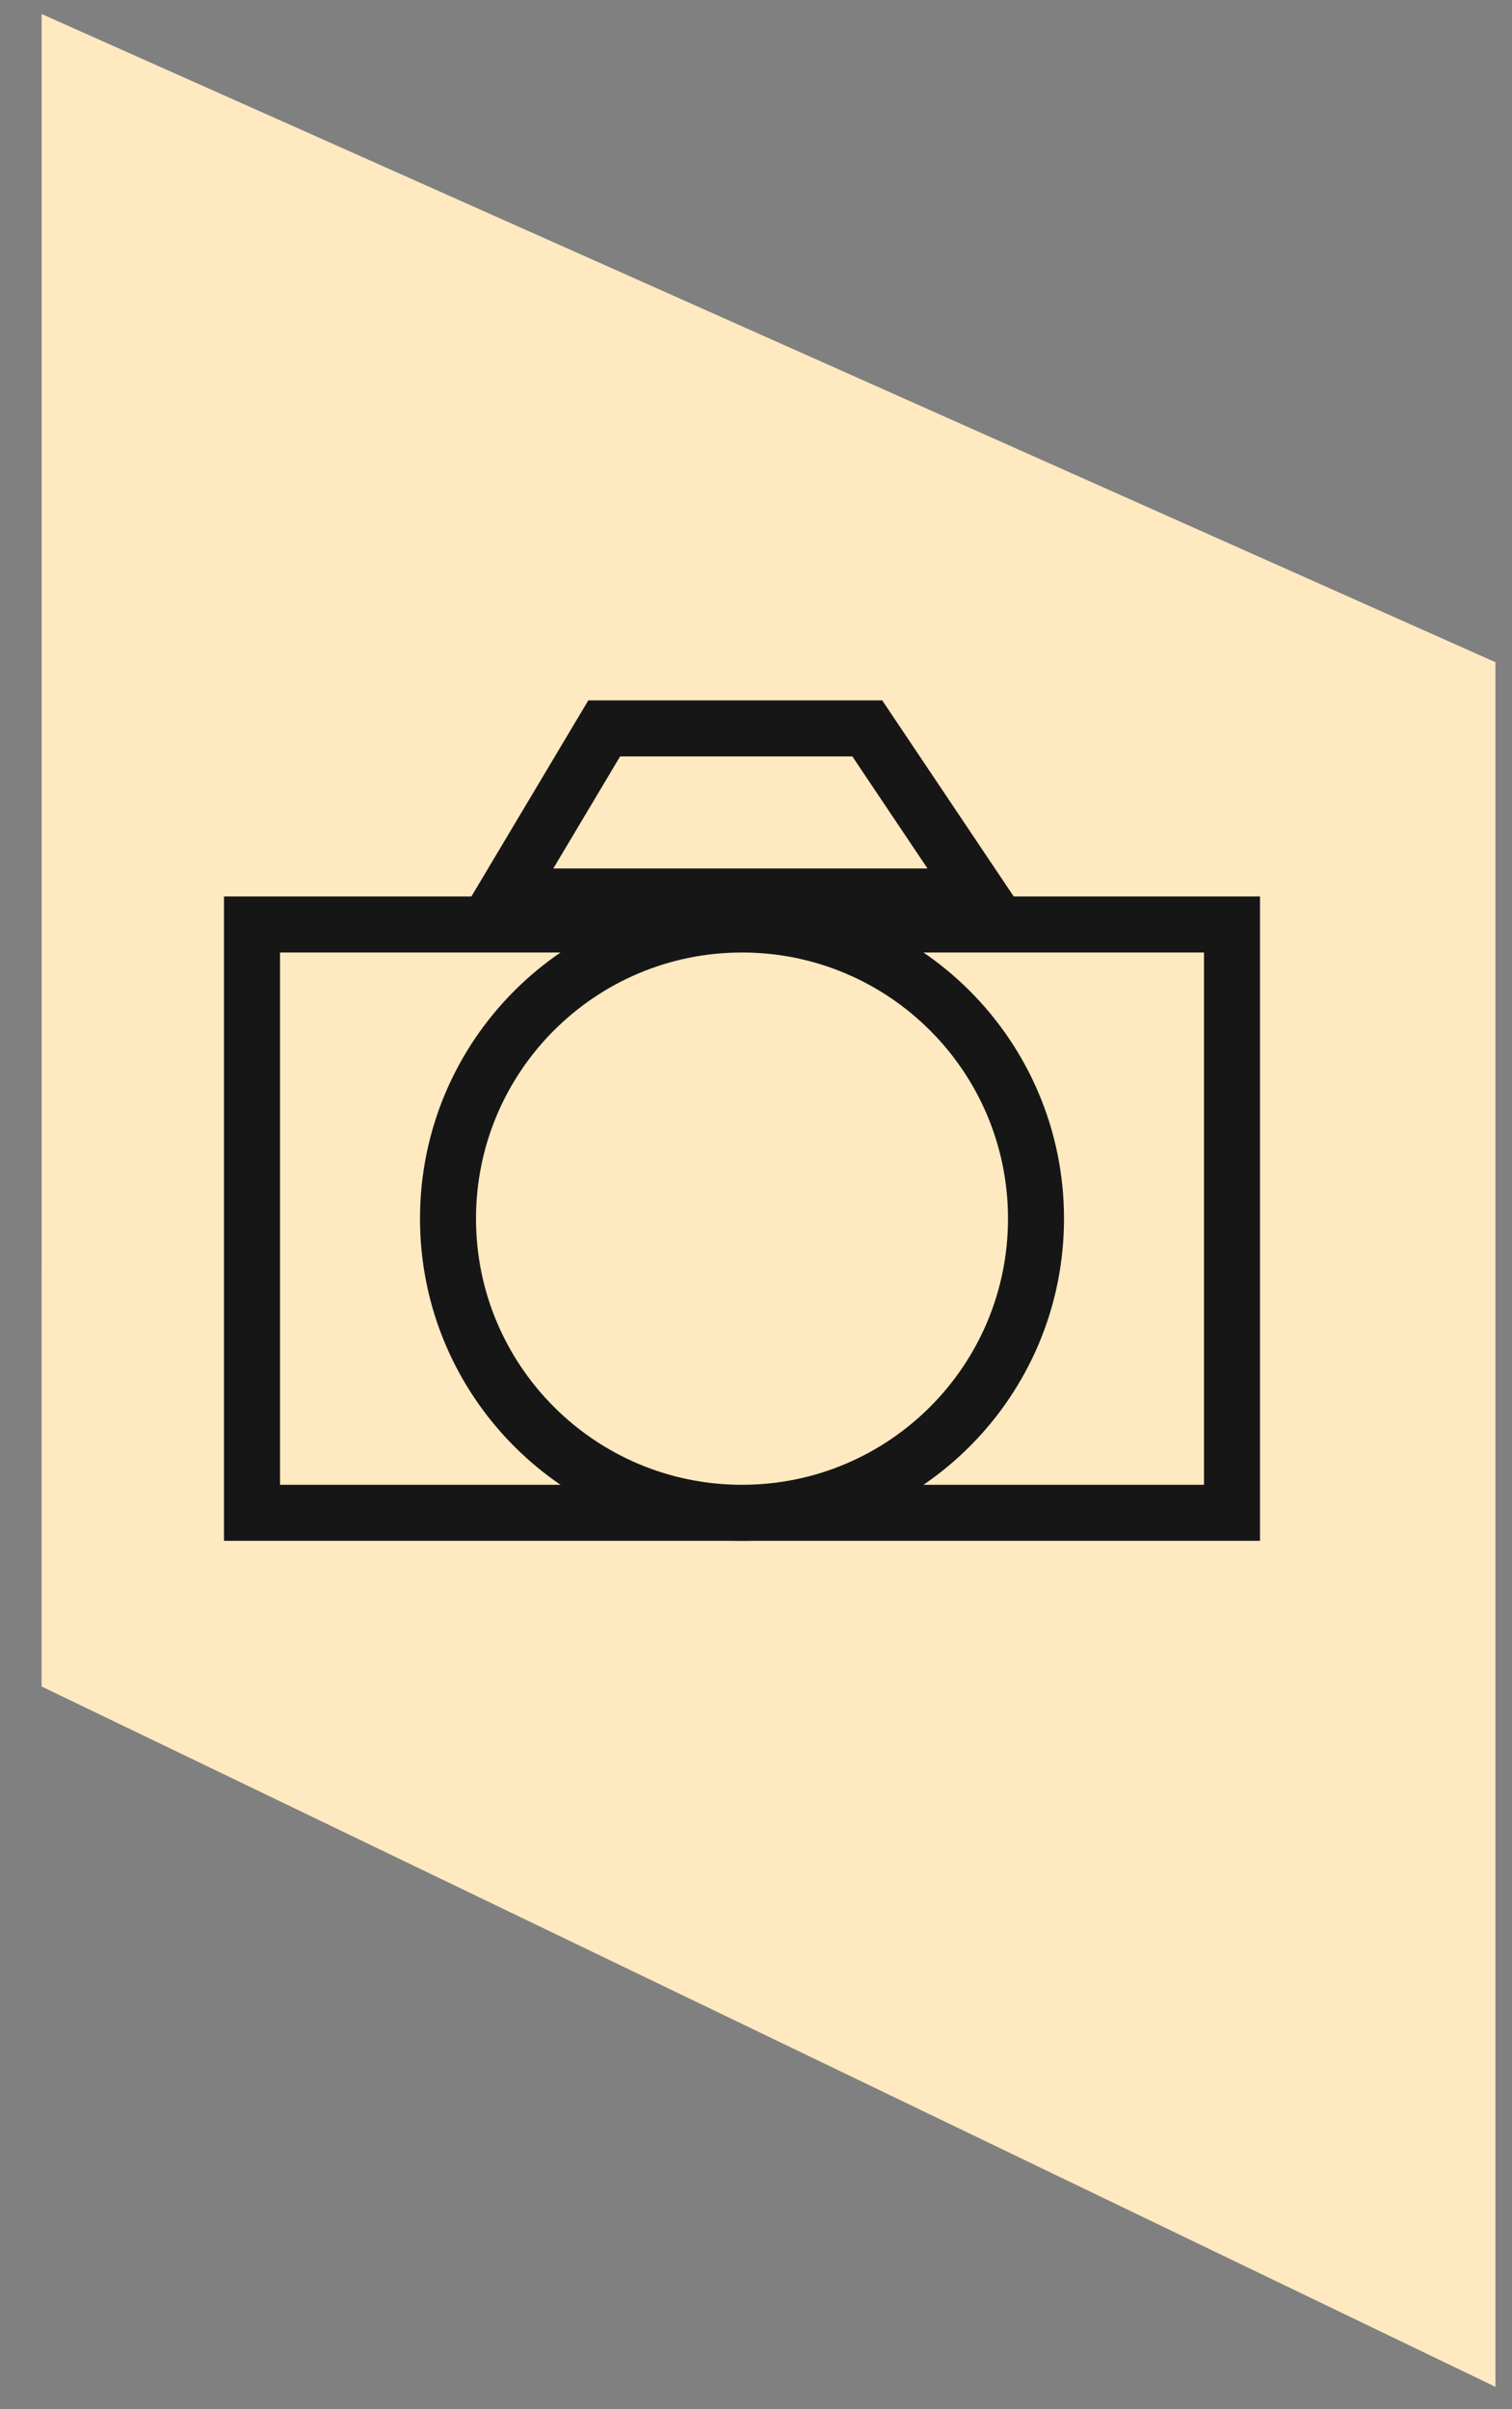 <svg width="54" height="86" viewBox="0 0 54 86" fill="none" xmlns="http://www.w3.org/2000/svg">
<rect x="0" y="0" width="54" height="86" fill="#808080" stroke="none"/>
<g id="photo__icon">
<path id="bg" d="M1.486 0.5L53.409 23.638L53.409 85.199L1.485 60.199L1.486 0.5Z" fill="#FEE9C0"/>
<path id="corpo" d="M9 33H44V54H9V33Z" fill="#FEE9C0" stroke="#161616" stroke-width="2"/>
<path id="lente" d="M37 43.5C37 49.299 32.299 54 26.5 54C20.701 54 16 49.299 16 43.5C16 37.701 20.701 33 26.5 33C32.299 33 37 37.701 37 43.5Z" fill="#FEE9C0" stroke="#161616" stroke-width="2"/>
<path id="flash" d="M35 32H18L21.579 26H30.974L35 32Z" fill="#FEE9C0" stroke="#161616" stroke-width="2"/>
</g>
</svg>
